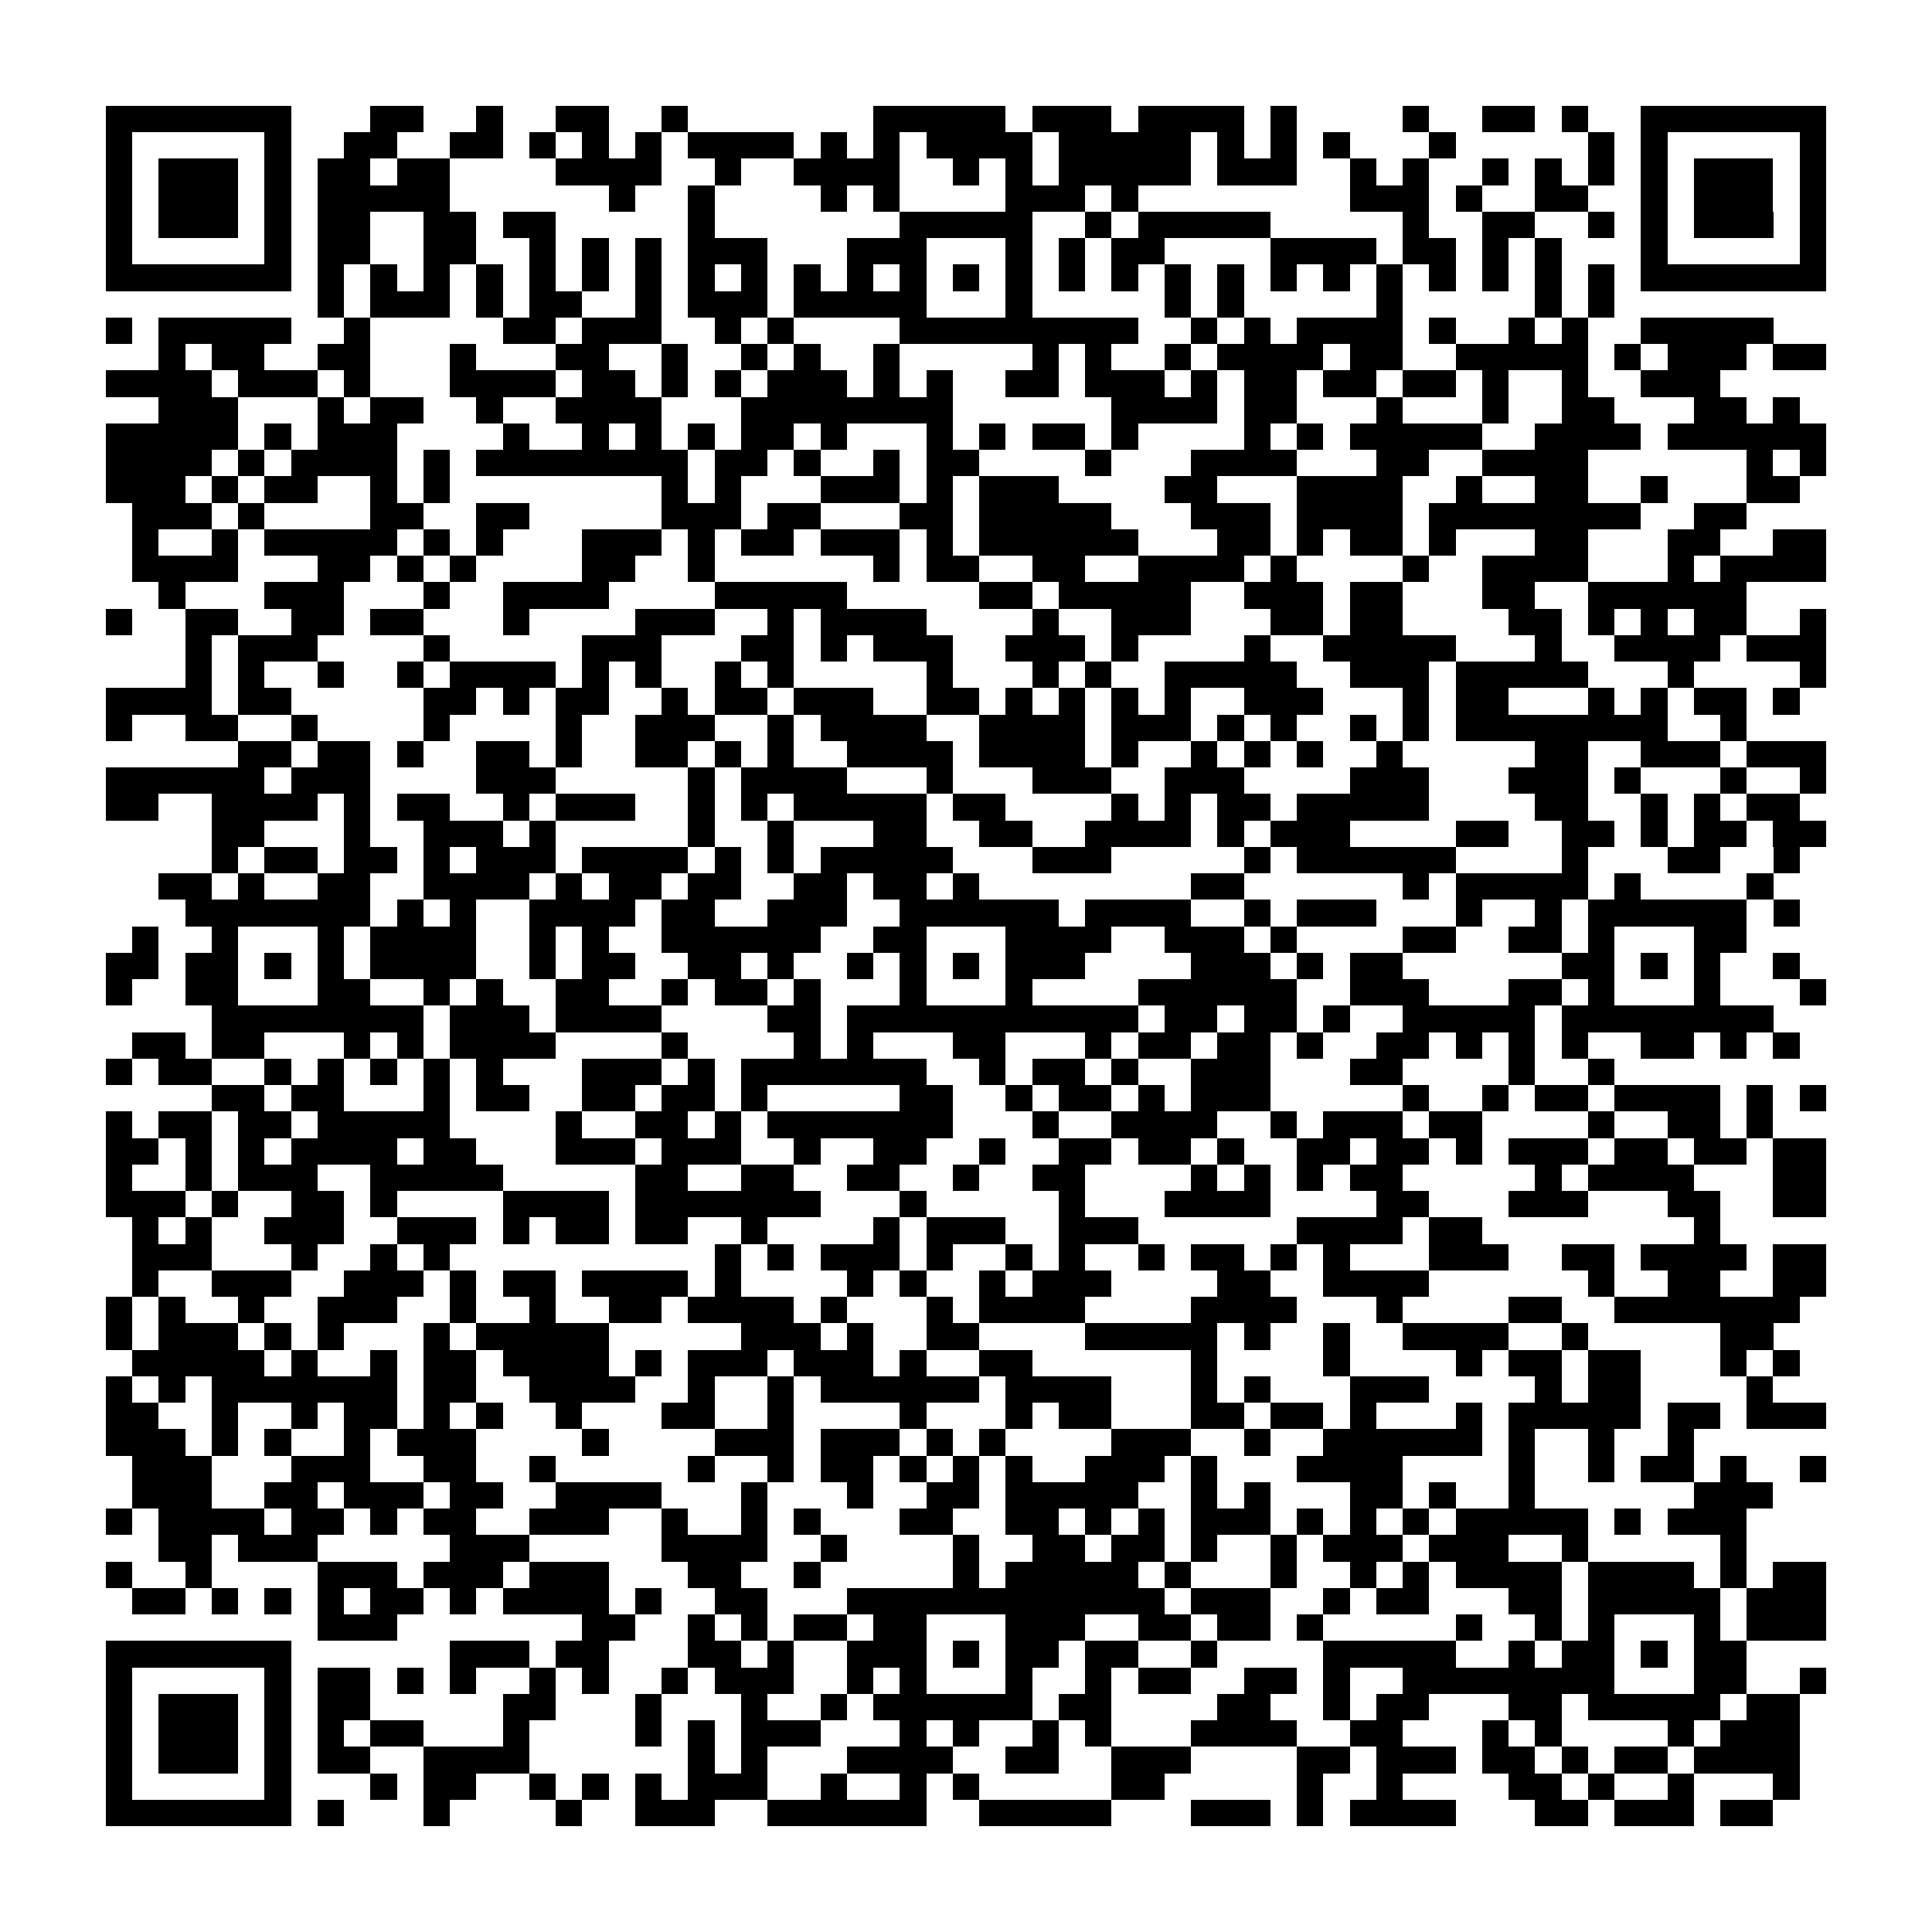 <?xml version="1.0" encoding="utf-8"?><!DOCTYPE svg PUBLIC "-//W3C//DTD SVG 1.1//EN" "http://www.w3.org/Graphics/SVG/1.1/DTD/svg11.dtd"><svg xmlns="http://www.w3.org/2000/svg" viewBox="0 0 73 73" shape-rendering="crispEdges"><path fill="#ffffff" d="M0 0h73v73H0z"/><path stroke="#000000" d="M4 4.5h7m3 0h2m2 0h1m2 0h2m2 0h1m7 0h5m1 0h3m1 0h4m1 0h1m4 0h1m2 0h2m1 0h1m2 0h7M4 5.5h1m5 0h1m2 0h2m2 0h2m1 0h1m1 0h1m1 0h1m1 0h4m1 0h1m1 0h1m1 0h4m1 0h5m1 0h1m1 0h1m1 0h1m3 0h1m5 0h1m1 0h1m5 0h1M4 6.5h1m1 0h3m1 0h1m1 0h2m1 0h2m4 0h4m2 0h1m2 0h4m2 0h1m1 0h1m1 0h5m1 0h3m2 0h1m1 0h1m2 0h1m1 0h1m1 0h1m1 0h1m1 0h3m1 0h1M4 7.5h1m1 0h3m1 0h1m1 0h5m6 0h1m2 0h1m4 0h1m1 0h1m4 0h3m1 0h1m8 0h3m1 0h1m2 0h2m2 0h1m1 0h3m1 0h1M4 8.5h1m1 0h3m1 0h1m1 0h2m2 0h2m1 0h2m5 0h1m7 0h5m2 0h1m1 0h5m5 0h1m2 0h2m2 0h1m1 0h1m1 0h3m1 0h1M4 9.5h1m5 0h1m1 0h2m2 0h2m2 0h1m1 0h1m1 0h1m1 0h3m3 0h3m3 0h1m1 0h1m1 0h2m4 0h4m1 0h2m1 0h1m1 0h1m3 0h1m5 0h1M4 10.5h7m1 0h1m1 0h1m1 0h1m1 0h1m1 0h1m1 0h1m1 0h1m1 0h1m1 0h1m1 0h1m1 0h1m1 0h1m1 0h1m1 0h1m1 0h1m1 0h1m1 0h1m1 0h1m1 0h1m1 0h1m1 0h1m1 0h1m1 0h1m1 0h1m1 0h1m1 0h7M12 11.5h1m1 0h3m1 0h1m1 0h2m2 0h1m1 0h3m1 0h5m3 0h1m5 0h1m1 0h1m5 0h1m5 0h1m1 0h1M4 12.5h1m1 0h5m2 0h1m5 0h2m1 0h3m2 0h1m1 0h1m4 0h9m2 0h1m1 0h1m1 0h4m1 0h1m2 0h1m1 0h1m2 0h5M6 13.5h1m1 0h2m2 0h2m3 0h1m3 0h2m2 0h1m2 0h1m1 0h1m2 0h1m5 0h1m1 0h1m2 0h1m1 0h4m1 0h2m2 0h5m1 0h1m1 0h3m1 0h2M4 14.5h4m1 0h3m1 0h1m3 0h4m1 0h2m1 0h1m1 0h1m1 0h3m1 0h1m1 0h1m2 0h2m1 0h3m1 0h1m1 0h2m1 0h2m1 0h2m1 0h1m2 0h1m2 0h3M6 15.5h3m3 0h1m1 0h2m2 0h1m2 0h4m3 0h8m6 0h4m1 0h2m3 0h1m3 0h1m2 0h2m3 0h2m1 0h1M4 16.5h5m1 0h1m1 0h3m4 0h1m2 0h1m1 0h1m1 0h1m1 0h2m1 0h1m3 0h1m1 0h1m1 0h2m1 0h1m4 0h1m1 0h1m1 0h5m2 0h4m1 0h6M4 17.5h4m1 0h1m1 0h4m1 0h1m1 0h8m1 0h2m1 0h1m2 0h1m1 0h2m4 0h1m3 0h4m3 0h2m2 0h4m6 0h1m1 0h1M4 18.5h3m1 0h1m1 0h2m2 0h1m1 0h1m8 0h1m1 0h1m3 0h3m1 0h1m1 0h3m4 0h2m3 0h4m2 0h1m2 0h2m2 0h1m3 0h2M5 19.5h3m1 0h1m4 0h2m2 0h2m5 0h3m1 0h2m3 0h2m1 0h5m3 0h3m1 0h4m1 0h8m2 0h2M5 20.5h1m2 0h1m1 0h5m1 0h1m1 0h1m3 0h3m1 0h1m1 0h2m1 0h3m1 0h1m1 0h6m3 0h2m1 0h1m1 0h2m1 0h1m3 0h2m3 0h2m2 0h2M5 21.5h4m3 0h2m1 0h1m1 0h1m4 0h2m2 0h1m6 0h1m1 0h2m2 0h2m2 0h4m1 0h1m4 0h1m2 0h4m3 0h1m1 0h4M6 22.5h1m3 0h3m3 0h1m2 0h4m4 0h5m5 0h2m1 0h5m2 0h3m1 0h2m3 0h2m2 0h6M4 23.5h1m2 0h2m2 0h2m1 0h2m3 0h1m4 0h3m2 0h1m1 0h4m4 0h1m2 0h3m3 0h2m1 0h2m4 0h2m1 0h1m1 0h1m1 0h2m2 0h1M7 24.5h1m1 0h3m4 0h1m5 0h3m3 0h2m1 0h1m1 0h3m2 0h3m1 0h1m4 0h1m2 0h5m3 0h1m2 0h4m1 0h3M7 25.5h1m1 0h1m2 0h1m2 0h1m1 0h4m1 0h1m1 0h1m2 0h1m1 0h1m5 0h1m3 0h1m1 0h1m2 0h5m2 0h3m1 0h5m3 0h1m4 0h1M4 26.5h4m1 0h2m5 0h2m1 0h1m1 0h2m2 0h1m1 0h2m1 0h3m2 0h2m1 0h1m1 0h1m1 0h1m1 0h1m2 0h3m3 0h1m1 0h2m3 0h1m1 0h1m1 0h2m1 0h1M4 27.5h1m2 0h2m2 0h1m4 0h1m4 0h1m2 0h3m2 0h1m1 0h4m2 0h4m1 0h3m1 0h1m1 0h1m2 0h1m1 0h1m1 0h8m2 0h1M9 28.5h2m1 0h2m1 0h1m2 0h2m1 0h1m2 0h2m1 0h1m1 0h1m2 0h4m1 0h4m1 0h1m2 0h1m1 0h1m1 0h1m2 0h1m5 0h2m2 0h3m1 0h3M4 29.5h6m1 0h3m4 0h3m5 0h1m1 0h4m3 0h1m3 0h3m2 0h3m4 0h3m3 0h3m1 0h1m3 0h1m2 0h1M4 30.5h2m2 0h4m1 0h1m1 0h2m2 0h1m1 0h3m2 0h1m1 0h1m1 0h5m1 0h2m4 0h1m1 0h1m1 0h2m1 0h5m4 0h2m2 0h1m1 0h1m1 0h2M8 31.5h2m3 0h1m2 0h3m1 0h1m5 0h1m2 0h1m3 0h2m2 0h2m2 0h4m1 0h1m1 0h3m4 0h2m2 0h2m1 0h1m1 0h2m1 0h2M8 32.5h1m1 0h2m1 0h2m1 0h1m1 0h3m1 0h4m1 0h1m1 0h1m1 0h5m3 0h3m5 0h1m1 0h6m4 0h1m3 0h2m2 0h1M6 33.5h2m1 0h1m2 0h2m2 0h4m1 0h1m1 0h2m1 0h2m2 0h2m1 0h2m1 0h1m8 0h2m6 0h1m1 0h5m1 0h1m4 0h1M7 34.5h7m1 0h1m1 0h1m2 0h4m1 0h2m2 0h3m2 0h6m1 0h4m2 0h1m1 0h3m3 0h1m2 0h1m1 0h6m1 0h1M5 35.5h1m2 0h1m3 0h1m1 0h4m2 0h1m1 0h1m2 0h6m2 0h2m3 0h4m2 0h3m1 0h1m4 0h2m2 0h2m1 0h1m3 0h2M4 36.5h2m1 0h2m1 0h1m1 0h1m1 0h4m2 0h1m1 0h2m2 0h2m1 0h1m2 0h1m1 0h1m1 0h1m1 0h3m4 0h3m1 0h1m1 0h2m6 0h2m1 0h1m1 0h1m2 0h1M4 37.5h1m2 0h2m3 0h2m2 0h1m1 0h1m2 0h2m2 0h1m1 0h2m1 0h1m3 0h1m3 0h1m4 0h6m2 0h3m3 0h2m1 0h1m3 0h1m3 0h1M8 38.5h8m1 0h3m1 0h4m4 0h2m1 0h11m1 0h2m1 0h2m1 0h1m2 0h5m1 0h8M5 39.5h2m1 0h2m3 0h1m1 0h1m1 0h4m4 0h1m4 0h1m1 0h1m3 0h2m3 0h1m1 0h2m1 0h2m1 0h1m2 0h2m1 0h1m1 0h1m1 0h1m2 0h2m1 0h1m1 0h1M4 40.5h1m1 0h2m2 0h1m1 0h1m1 0h1m1 0h1m1 0h1m3 0h3m1 0h1m1 0h7m2 0h1m1 0h2m1 0h1m2 0h3m3 0h2m4 0h1m2 0h1M8 41.5h2m1 0h2m3 0h1m1 0h2m2 0h2m1 0h2m1 0h1m5 0h2m2 0h1m1 0h2m1 0h1m1 0h3m5 0h1m2 0h1m1 0h2m1 0h4m1 0h1m1 0h1M4 42.5h1m1 0h2m1 0h2m1 0h5m4 0h1m2 0h2m1 0h1m1 0h7m3 0h1m2 0h4m2 0h1m1 0h3m1 0h2m4 0h1m2 0h2m1 0h1M4 43.5h2m1 0h1m1 0h1m1 0h4m1 0h2m3 0h3m1 0h3m2 0h1m2 0h2m2 0h1m2 0h2m1 0h2m1 0h1m2 0h2m1 0h2m1 0h1m1 0h3m1 0h2m1 0h2m1 0h2M4 44.5h1m2 0h1m1 0h3m2 0h5m5 0h2m2 0h2m2 0h2m2 0h1m2 0h2m4 0h1m1 0h1m1 0h1m1 0h2m5 0h1m1 0h4m3 0h2M4 45.5h3m1 0h1m2 0h2m1 0h1m4 0h4m1 0h7m3 0h1m5 0h1m3 0h4m4 0h2m3 0h3m3 0h2m2 0h2M5 46.5h1m1 0h1m2 0h3m2 0h3m1 0h1m1 0h2m1 0h2m2 0h1m4 0h1m1 0h3m2 0h3m6 0h4m1 0h2m8 0h1M5 47.5h3m3 0h1m2 0h1m1 0h1m10 0h1m1 0h1m1 0h3m1 0h1m2 0h1m1 0h1m2 0h1m1 0h2m1 0h1m1 0h1m3 0h3m2 0h2m1 0h4m1 0h2M5 48.5h1m2 0h3m2 0h3m1 0h1m1 0h2m1 0h4m1 0h1m4 0h1m1 0h1m2 0h1m1 0h3m4 0h2m2 0h4m6 0h1m2 0h2m2 0h2M4 49.5h1m1 0h1m2 0h1m2 0h3m2 0h1m2 0h1m2 0h2m1 0h4m1 0h1m3 0h1m1 0h4m4 0h4m3 0h1m4 0h2m2 0h7M4 50.5h1m1 0h3m1 0h1m1 0h1m3 0h1m1 0h5m5 0h3m1 0h1m2 0h2m4 0h5m1 0h1m2 0h1m2 0h4m2 0h1m5 0h2M5 51.5h5m1 0h1m2 0h1m1 0h2m1 0h4m1 0h1m1 0h3m1 0h3m1 0h1m2 0h2m6 0h1m4 0h1m4 0h1m1 0h2m1 0h2m3 0h1m1 0h1M4 52.5h1m1 0h1m1 0h7m1 0h2m2 0h4m2 0h1m2 0h1m1 0h6m1 0h4m3 0h1m1 0h1m3 0h3m4 0h1m1 0h2m4 0h1M4 53.5h2m2 0h1m2 0h1m1 0h2m1 0h1m1 0h1m2 0h1m3 0h2m2 0h1m4 0h1m3 0h1m1 0h2m3 0h2m1 0h2m1 0h1m3 0h1m1 0h5m1 0h2m1 0h3M4 54.5h3m1 0h1m1 0h1m2 0h1m1 0h3m4 0h1m4 0h3m1 0h3m1 0h1m1 0h1m4 0h3m2 0h1m2 0h6m1 0h1m2 0h1m2 0h1M5 55.5h3m3 0h3m2 0h2m2 0h1m5 0h1m2 0h1m1 0h2m1 0h1m1 0h1m1 0h1m2 0h3m1 0h1m3 0h4m4 0h1m2 0h1m1 0h2m1 0h1m2 0h1M5 56.5h3m2 0h2m1 0h3m1 0h2m2 0h4m3 0h1m3 0h1m2 0h2m1 0h5m2 0h1m1 0h1m3 0h2m1 0h1m2 0h1m6 0h3M4 57.5h1m1 0h4m1 0h2m1 0h1m1 0h2m2 0h3m2 0h1m2 0h1m1 0h1m3 0h2m2 0h2m1 0h1m1 0h1m1 0h3m1 0h1m1 0h1m1 0h1m1 0h5m1 0h1m1 0h3M6 58.5h2m1 0h3m5 0h3m5 0h4m2 0h1m4 0h1m2 0h2m1 0h2m1 0h1m2 0h1m1 0h3m1 0h3m2 0h1m5 0h1M4 59.5h1m2 0h1m4 0h3m1 0h3m1 0h3m3 0h2m2 0h1m5 0h1m1 0h5m1 0h1m3 0h1m2 0h1m1 0h1m1 0h4m1 0h4m1 0h1m1 0h2M5 60.5h2m1 0h1m1 0h1m1 0h1m1 0h2m1 0h1m1 0h4m1 0h1m2 0h2m3 0h12m1 0h3m2 0h1m1 0h2m3 0h2m1 0h5m1 0h3M12 61.5h3m7 0h2m2 0h1m1 0h1m1 0h2m1 0h2m3 0h3m2 0h2m1 0h2m1 0h1m5 0h1m2 0h1m1 0h1m3 0h1m1 0h3M4 62.5h7m6 0h3m1 0h2m3 0h2m1 0h1m2 0h3m1 0h1m1 0h2m1 0h2m2 0h1m4 0h5m2 0h1m1 0h2m1 0h1m1 0h2M4 63.5h1m5 0h1m1 0h2m1 0h1m1 0h1m2 0h1m1 0h1m2 0h1m1 0h3m2 0h1m1 0h1m3 0h1m2 0h1m1 0h2m2 0h2m1 0h1m2 0h8m3 0h2m2 0h1M4 64.5h1m1 0h3m1 0h1m1 0h2m5 0h2m3 0h1m3 0h1m2 0h1m1 0h6m1 0h2m4 0h2m2 0h1m1 0h2m3 0h2m1 0h5m1 0h2M4 65.5h1m1 0h3m1 0h1m1 0h1m1 0h2m3 0h1m4 0h1m1 0h1m1 0h3m3 0h1m1 0h1m2 0h1m1 0h1m3 0h4m2 0h2m3 0h1m1 0h1m4 0h1m1 0h3M4 66.5h1m1 0h3m1 0h1m1 0h2m2 0h4m6 0h1m1 0h1m3 0h4m2 0h2m2 0h3m4 0h2m1 0h3m1 0h2m1 0h1m1 0h2m1 0h4M4 67.5h1m5 0h1m3 0h1m1 0h2m2 0h1m1 0h1m1 0h1m1 0h3m2 0h1m2 0h1m1 0h1m5 0h2m5 0h1m2 0h1m4 0h2m1 0h1m2 0h1m3 0h1M4 68.5h7m1 0h1m3 0h1m4 0h1m2 0h3m2 0h6m2 0h5m3 0h3m1 0h1m1 0h4m3 0h2m1 0h3m1 0h2"/></svg>
